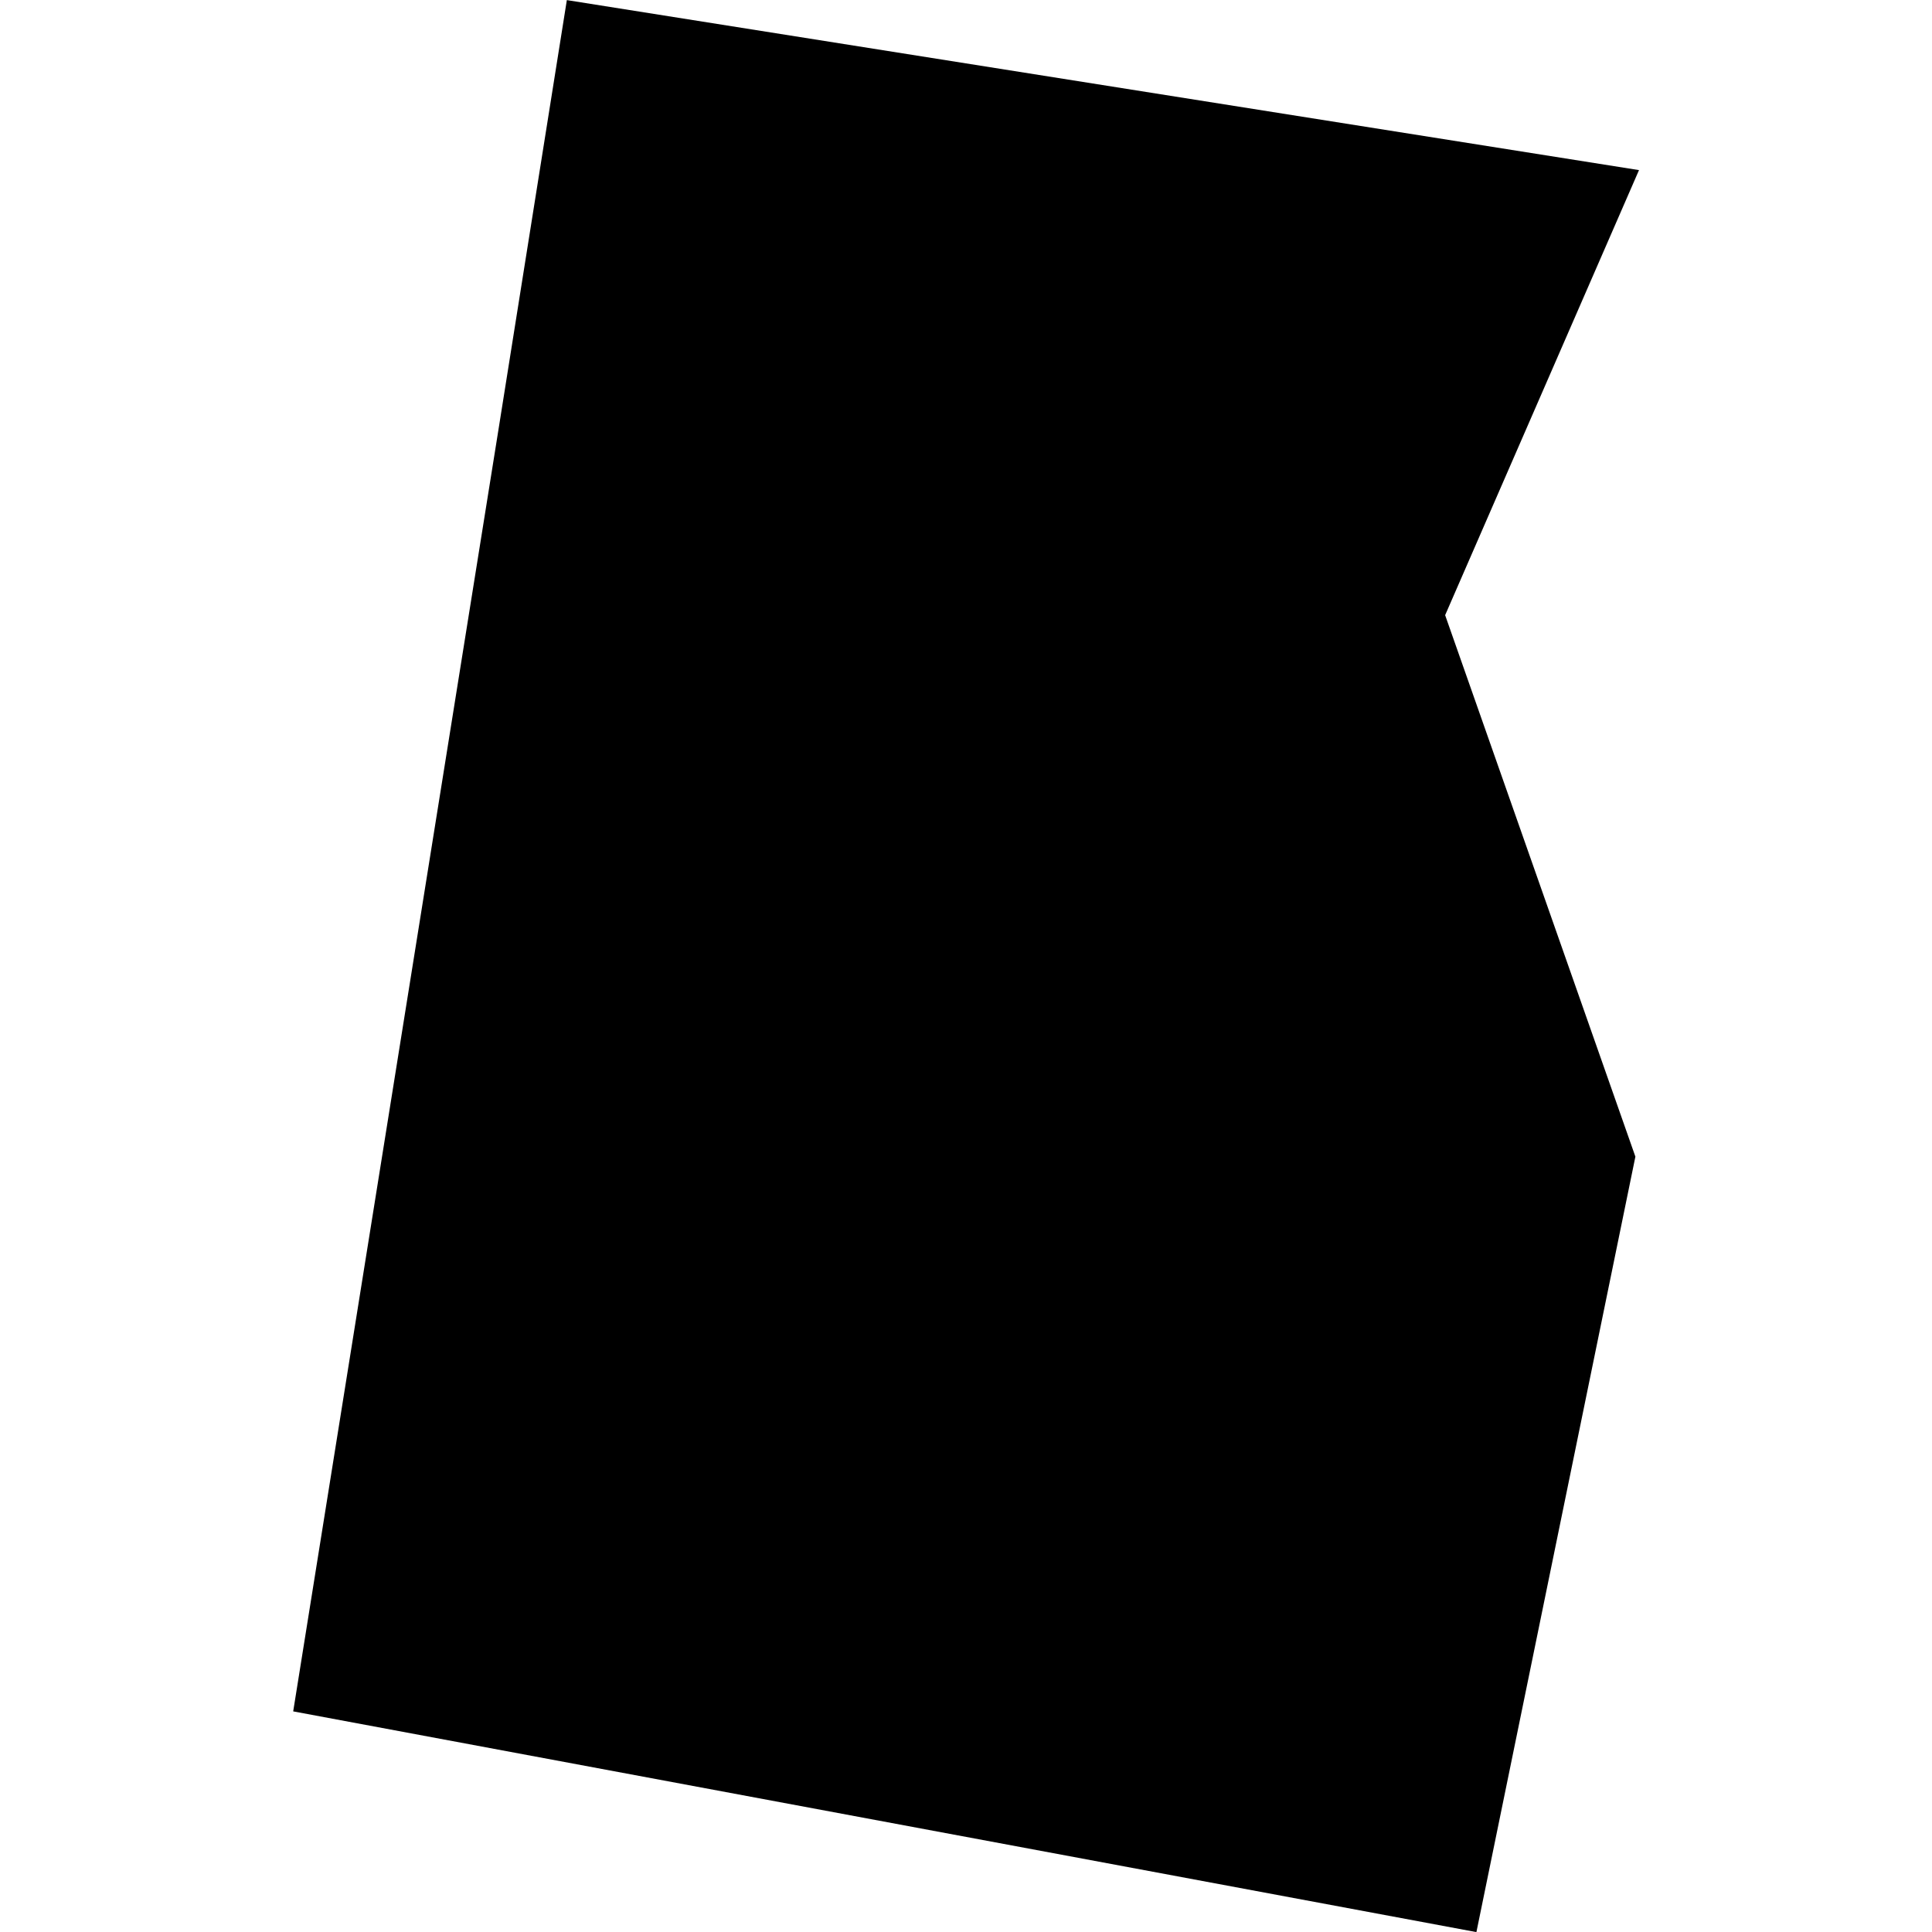 <?xml version="1.0" standalone="no"?>
<!DOCTYPE svg PUBLIC "-//W3C//DTD SVG 20010904//EN"
 "http://www.w3.org/TR/2001/REC-SVG-20010904/DTD/svg10.dtd">
<svg version="1.0" xmlns="http://www.w3.org/2000/svg"
 width="1024pt" height="1024pt" viewBox="-512 -512 1024 1024"
 preserveAspectRatio="xMidYMid meet">
  <path d="M347.534 319.6l5.348.848-.967 2.22.949 2.701-.793 3.868-5.902-1.101 1.024-6.394.341-2.142z" transform="scale(106.257) translate(-349.525 -324.418)"></path>
</svg>
